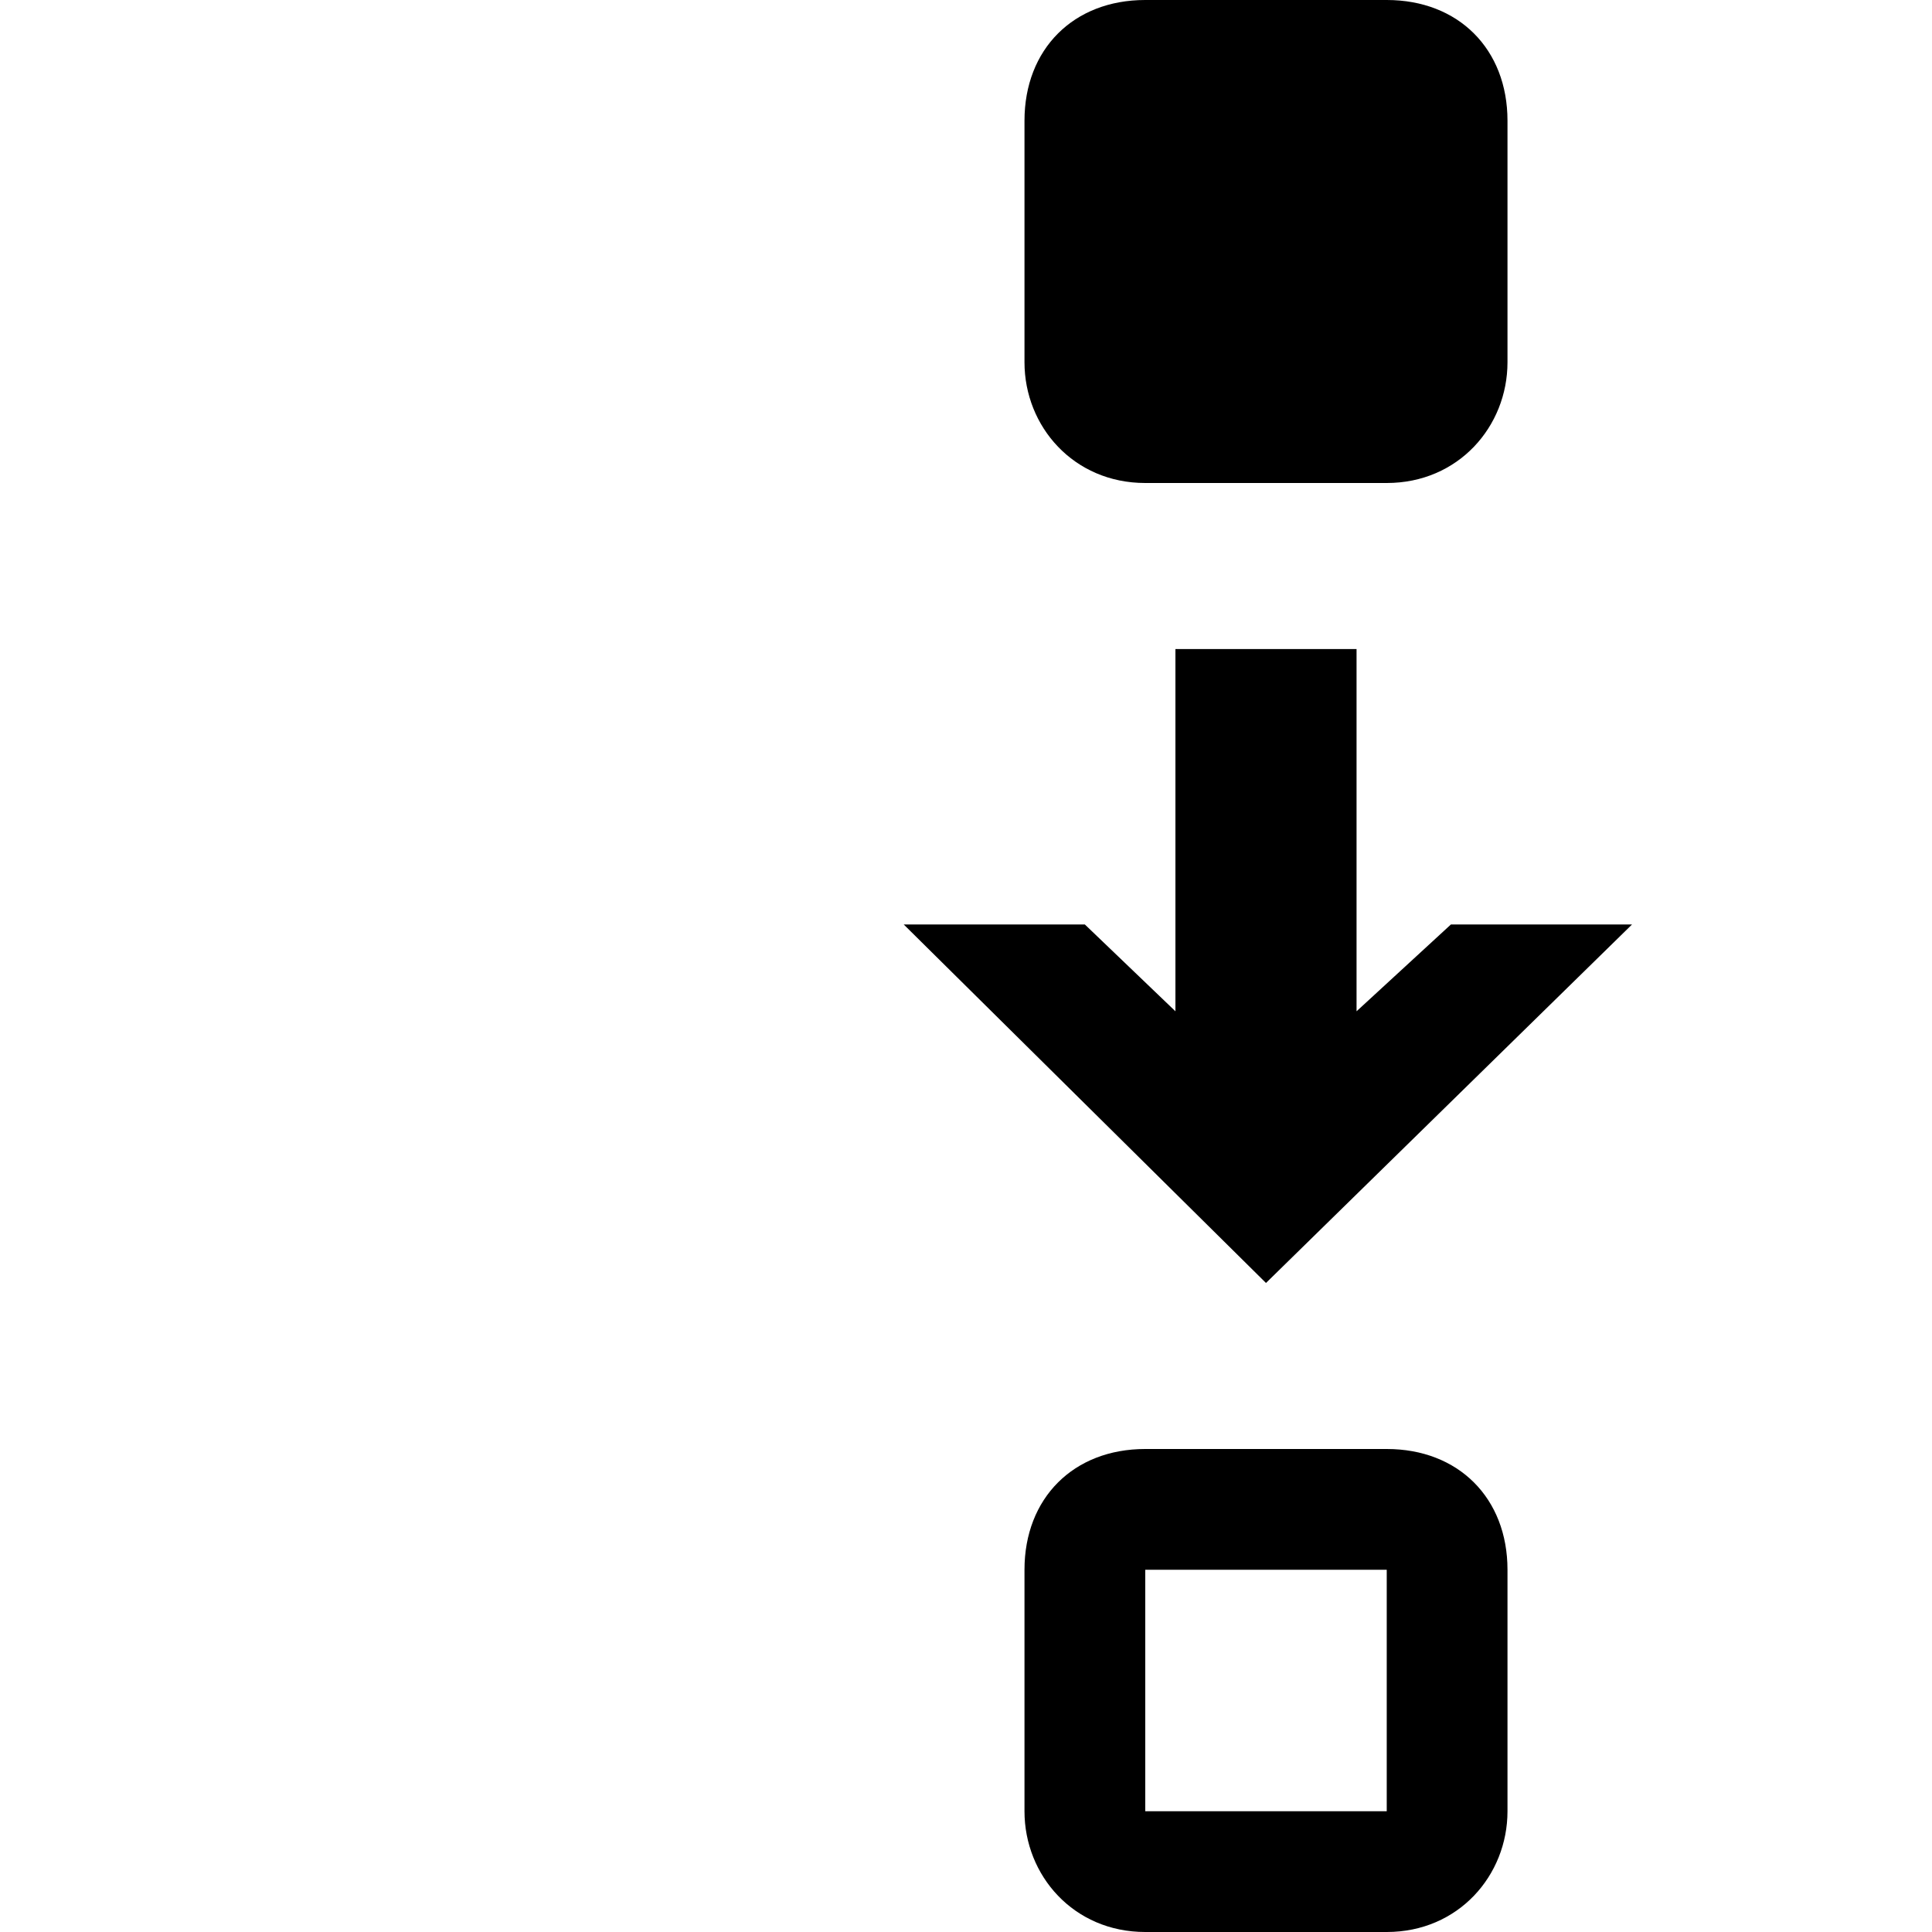 <svg xmlns="http://www.w3.org/2000/svg" viewBox="0 0 512 512">
	<path d="M271.5 96V32c0-19 13-32 32-32h64c19 0 32 13 32 32v64c0 17-13 32-32 32h-64c-19 0-32-15-32-32zm0 384v-64c0-19 13-32 32-32h64c19 0 32 13 32 32v64c0 17-13 32-32 32h-64c-19 0-32-15-32-32zm16-235l24 23v-96h48v96l25-23h48l-97 95-96-95h48zm80 171h-64v64h64v-64z"/>
</svg>